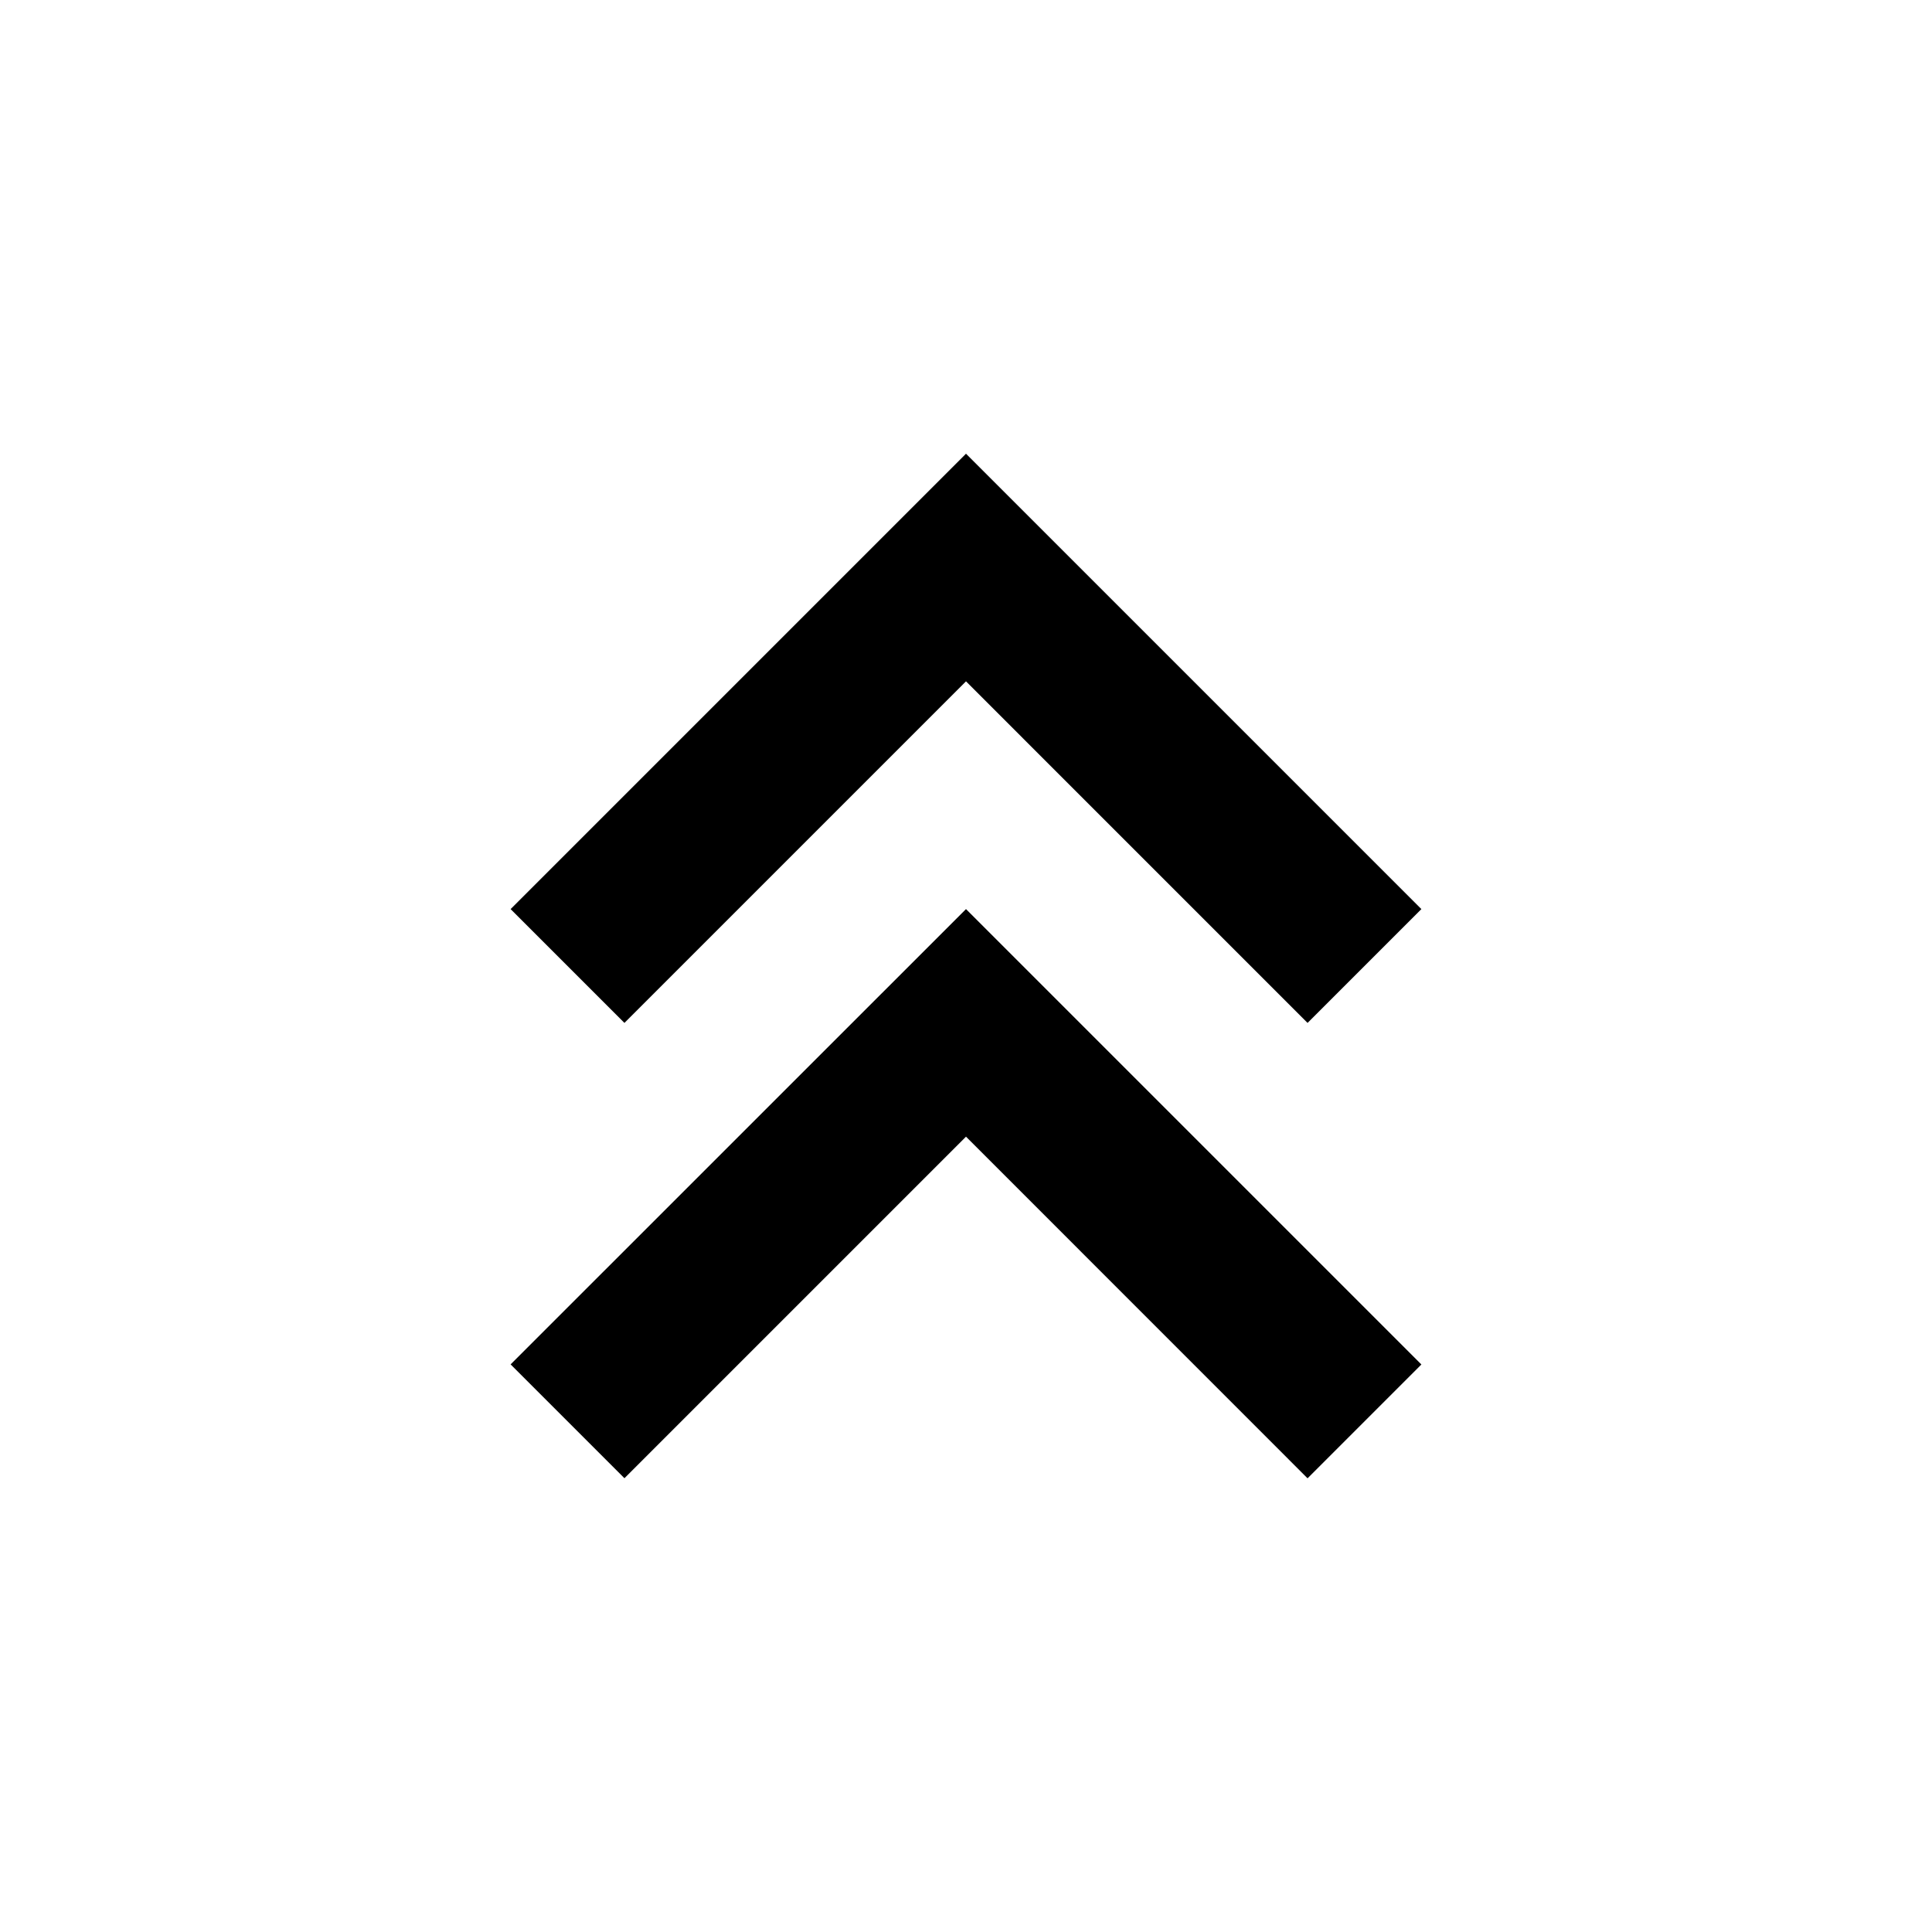 <svg xmlns="http://www.w3.org/2000/svg" width="3em" height="3em" viewBox="0 0 24 24"><g fill="currentColor"><path d="m17.657 11.293l-1.414 1.414L12 8.464l-4.243 4.243l-1.414-1.414L12 5.636z"/><path d="m17.657 16.95l-1.414 1.414L12 14.12l-4.243 4.243l-1.414-1.414L12 11.293z"/></g></svg>